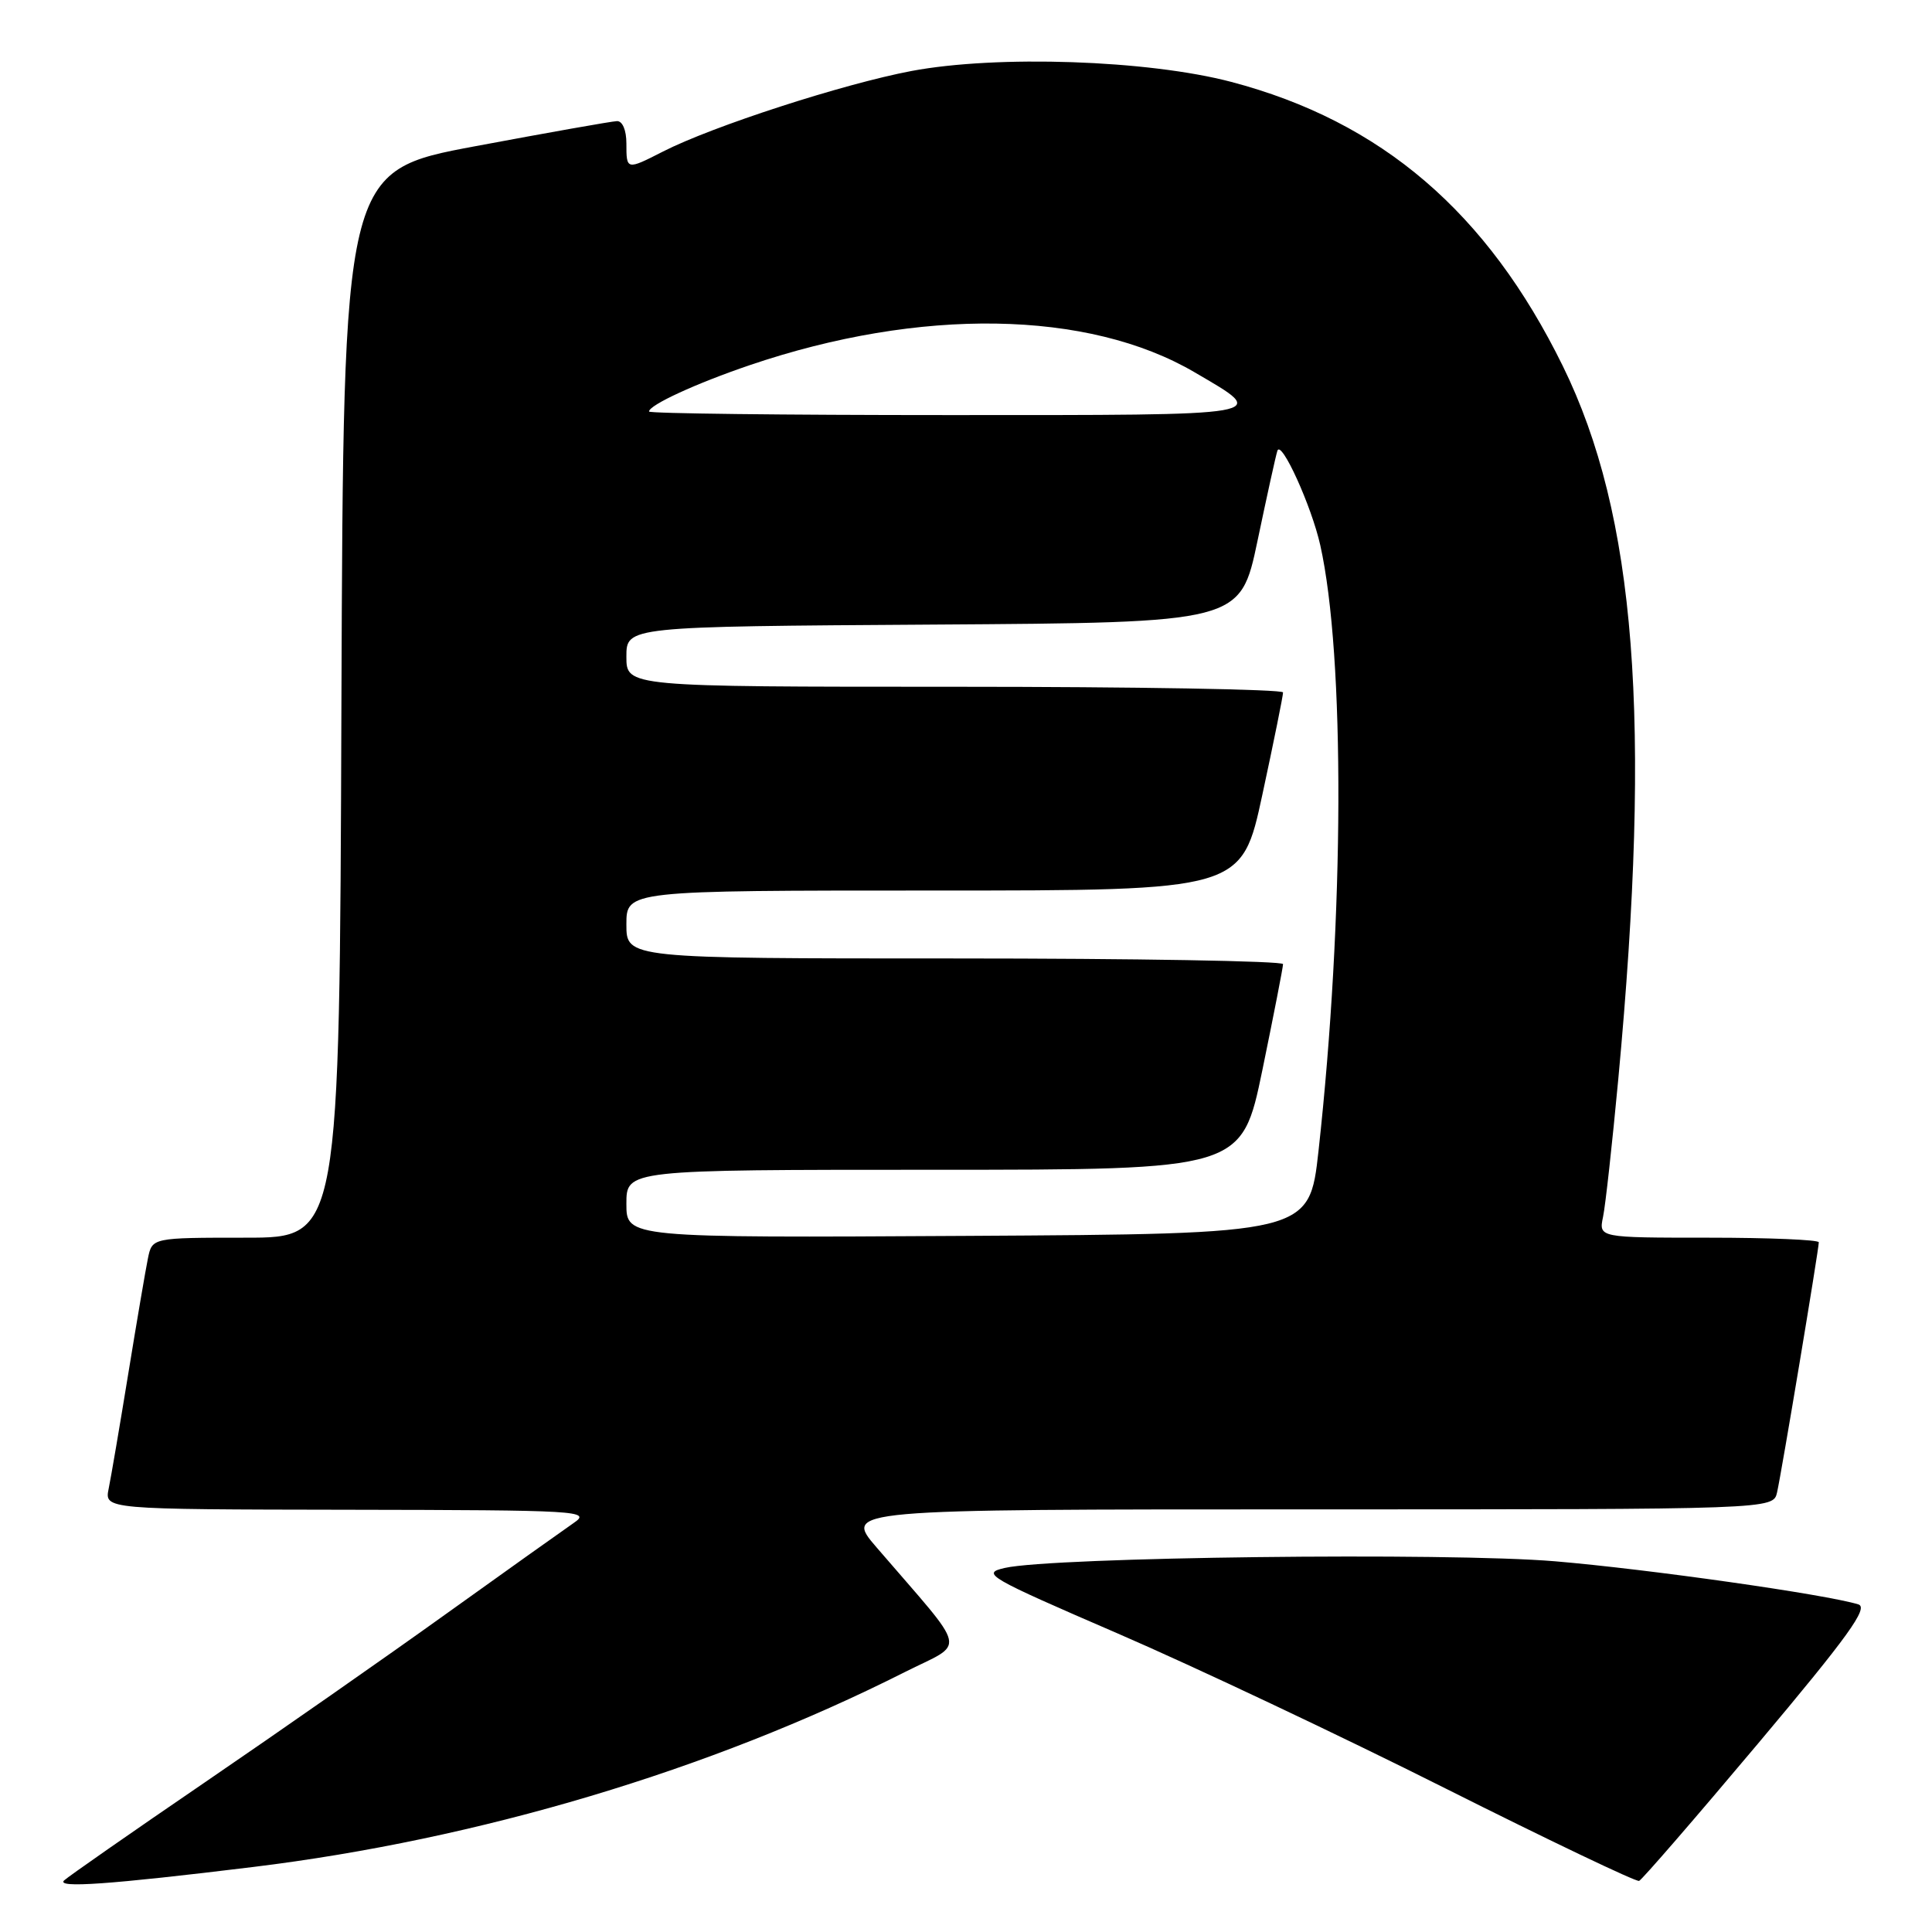 <?xml version="1.0" encoding="UTF-8" standalone="no"?>
<!DOCTYPE svg PUBLIC "-//W3C//DTD SVG 1.1//EN" "http://www.w3.org/Graphics/SVG/1.1/DTD/svg11.dtd" >
<svg xmlns="http://www.w3.org/2000/svg" xmlns:xlink="http://www.w3.org/1999/xlink" version="1.1" viewBox="0 0 256 256">
 <g >
 <path fill="currentColor"
d=" M 33.50 247.39 C 63.42 243.74 94.11 234.57 119.83 221.59 C 128.07 217.43 128.51 219.41 116.16 205.05 C 111.81 200.00 111.81 200.00 173.39 200.00 C 234.96 200.00 234.96 200.00 235.47 197.75 C 236.06 195.17 241.00 165.54 241.00 164.61 C 241.00 164.28 234.44 164.00 226.42 164.00 C 211.84 164.00 211.84 164.00 212.41 161.25 C 212.73 159.74 213.63 151.53 214.43 143.00 C 218.88 95.29 216.77 68.25 207.08 48.50 C 197.07 28.11 183.04 16.09 163.14 10.85 C 152.12 7.95 132.11 7.27 120.76 9.41 C 111.73 11.12 94.40 16.73 87.83 20.09 C 83.01 22.55 83.00 22.54 83.00 19.00 C 83.00 17.24 82.48 16.02 81.75 16.05 C 81.06 16.07 72.62 17.57 63.00 19.37 C 45.50 22.64 45.50 22.64 45.24 93.32 C 44.99 164.00 44.99 164.00 32.57 164.00 C 20.16 164.00 20.16 164.00 19.60 166.75 C 19.29 168.26 18.12 175.12 17.00 182.00 C 15.88 188.88 14.71 195.74 14.40 197.25 C 13.84 200.00 13.84 200.00 46.17 200.05 C 76.89 200.10 78.38 200.19 76.02 201.80 C 74.66 202.74 67.07 208.14 59.15 213.82 C 51.24 219.50 36.83 229.56 27.13 236.18 C 17.43 242.80 9.05 248.65 8.50 249.16 C 7.39 250.21 14.52 249.71 33.50 247.39 Z  M 232.94 231.04 C 244.91 216.80 247.63 213.02 246.24 212.59 C 241.96 211.27 218.41 207.92 206.06 206.88 C 191.86 205.68 139.47 206.31 133.14 207.76 C 129.97 208.48 130.79 208.96 148.14 216.46 C 158.24 220.83 177.75 230.05 191.50 236.96 C 205.25 243.86 216.81 249.38 217.19 249.23 C 217.57 249.08 224.66 240.89 232.94 231.04 Z  M 83.00 159.51 C 83.00 155.00 83.00 155.00 123.77 155.00 C 164.54 155.00 164.54 155.00 167.28 141.75 C 168.78 134.46 170.01 128.16 170.01 127.75 C 170.00 127.34 150.43 127.00 126.50 127.00 C 83.00 127.00 83.00 127.00 83.00 122.50 C 83.00 118.00 83.00 118.00 123.77 118.00 C 164.54 118.00 164.54 118.00 167.28 105.25 C 168.79 98.24 170.02 92.16 170.01 91.75 C 170.01 91.34 150.43 91.00 126.50 91.00 C 83.00 91.00 83.00 91.00 83.00 87.01 C 83.00 83.02 83.00 83.02 123.68 82.76 C 164.35 82.50 164.35 82.50 166.63 71.65 C 167.88 65.69 169.06 60.32 169.26 59.73 C 169.76 58.21 173.78 67.05 174.94 72.23 C 178.23 86.93 178.13 121.49 174.71 152.50 C 173.49 163.50 173.49 163.50 128.25 163.76 C 83.00 164.02 83.00 164.02 83.00 159.51 Z  M 86.00 54.53 C 86.00 53.67 92.24 50.80 99.33 48.39 C 121.91 40.71 144.19 41.06 158.29 49.33 C 168.25 55.16 169.19 55.00 125.62 55.00 C 103.83 55.00 86.00 54.79 86.00 54.53 Z "/>
</g>
</svg>